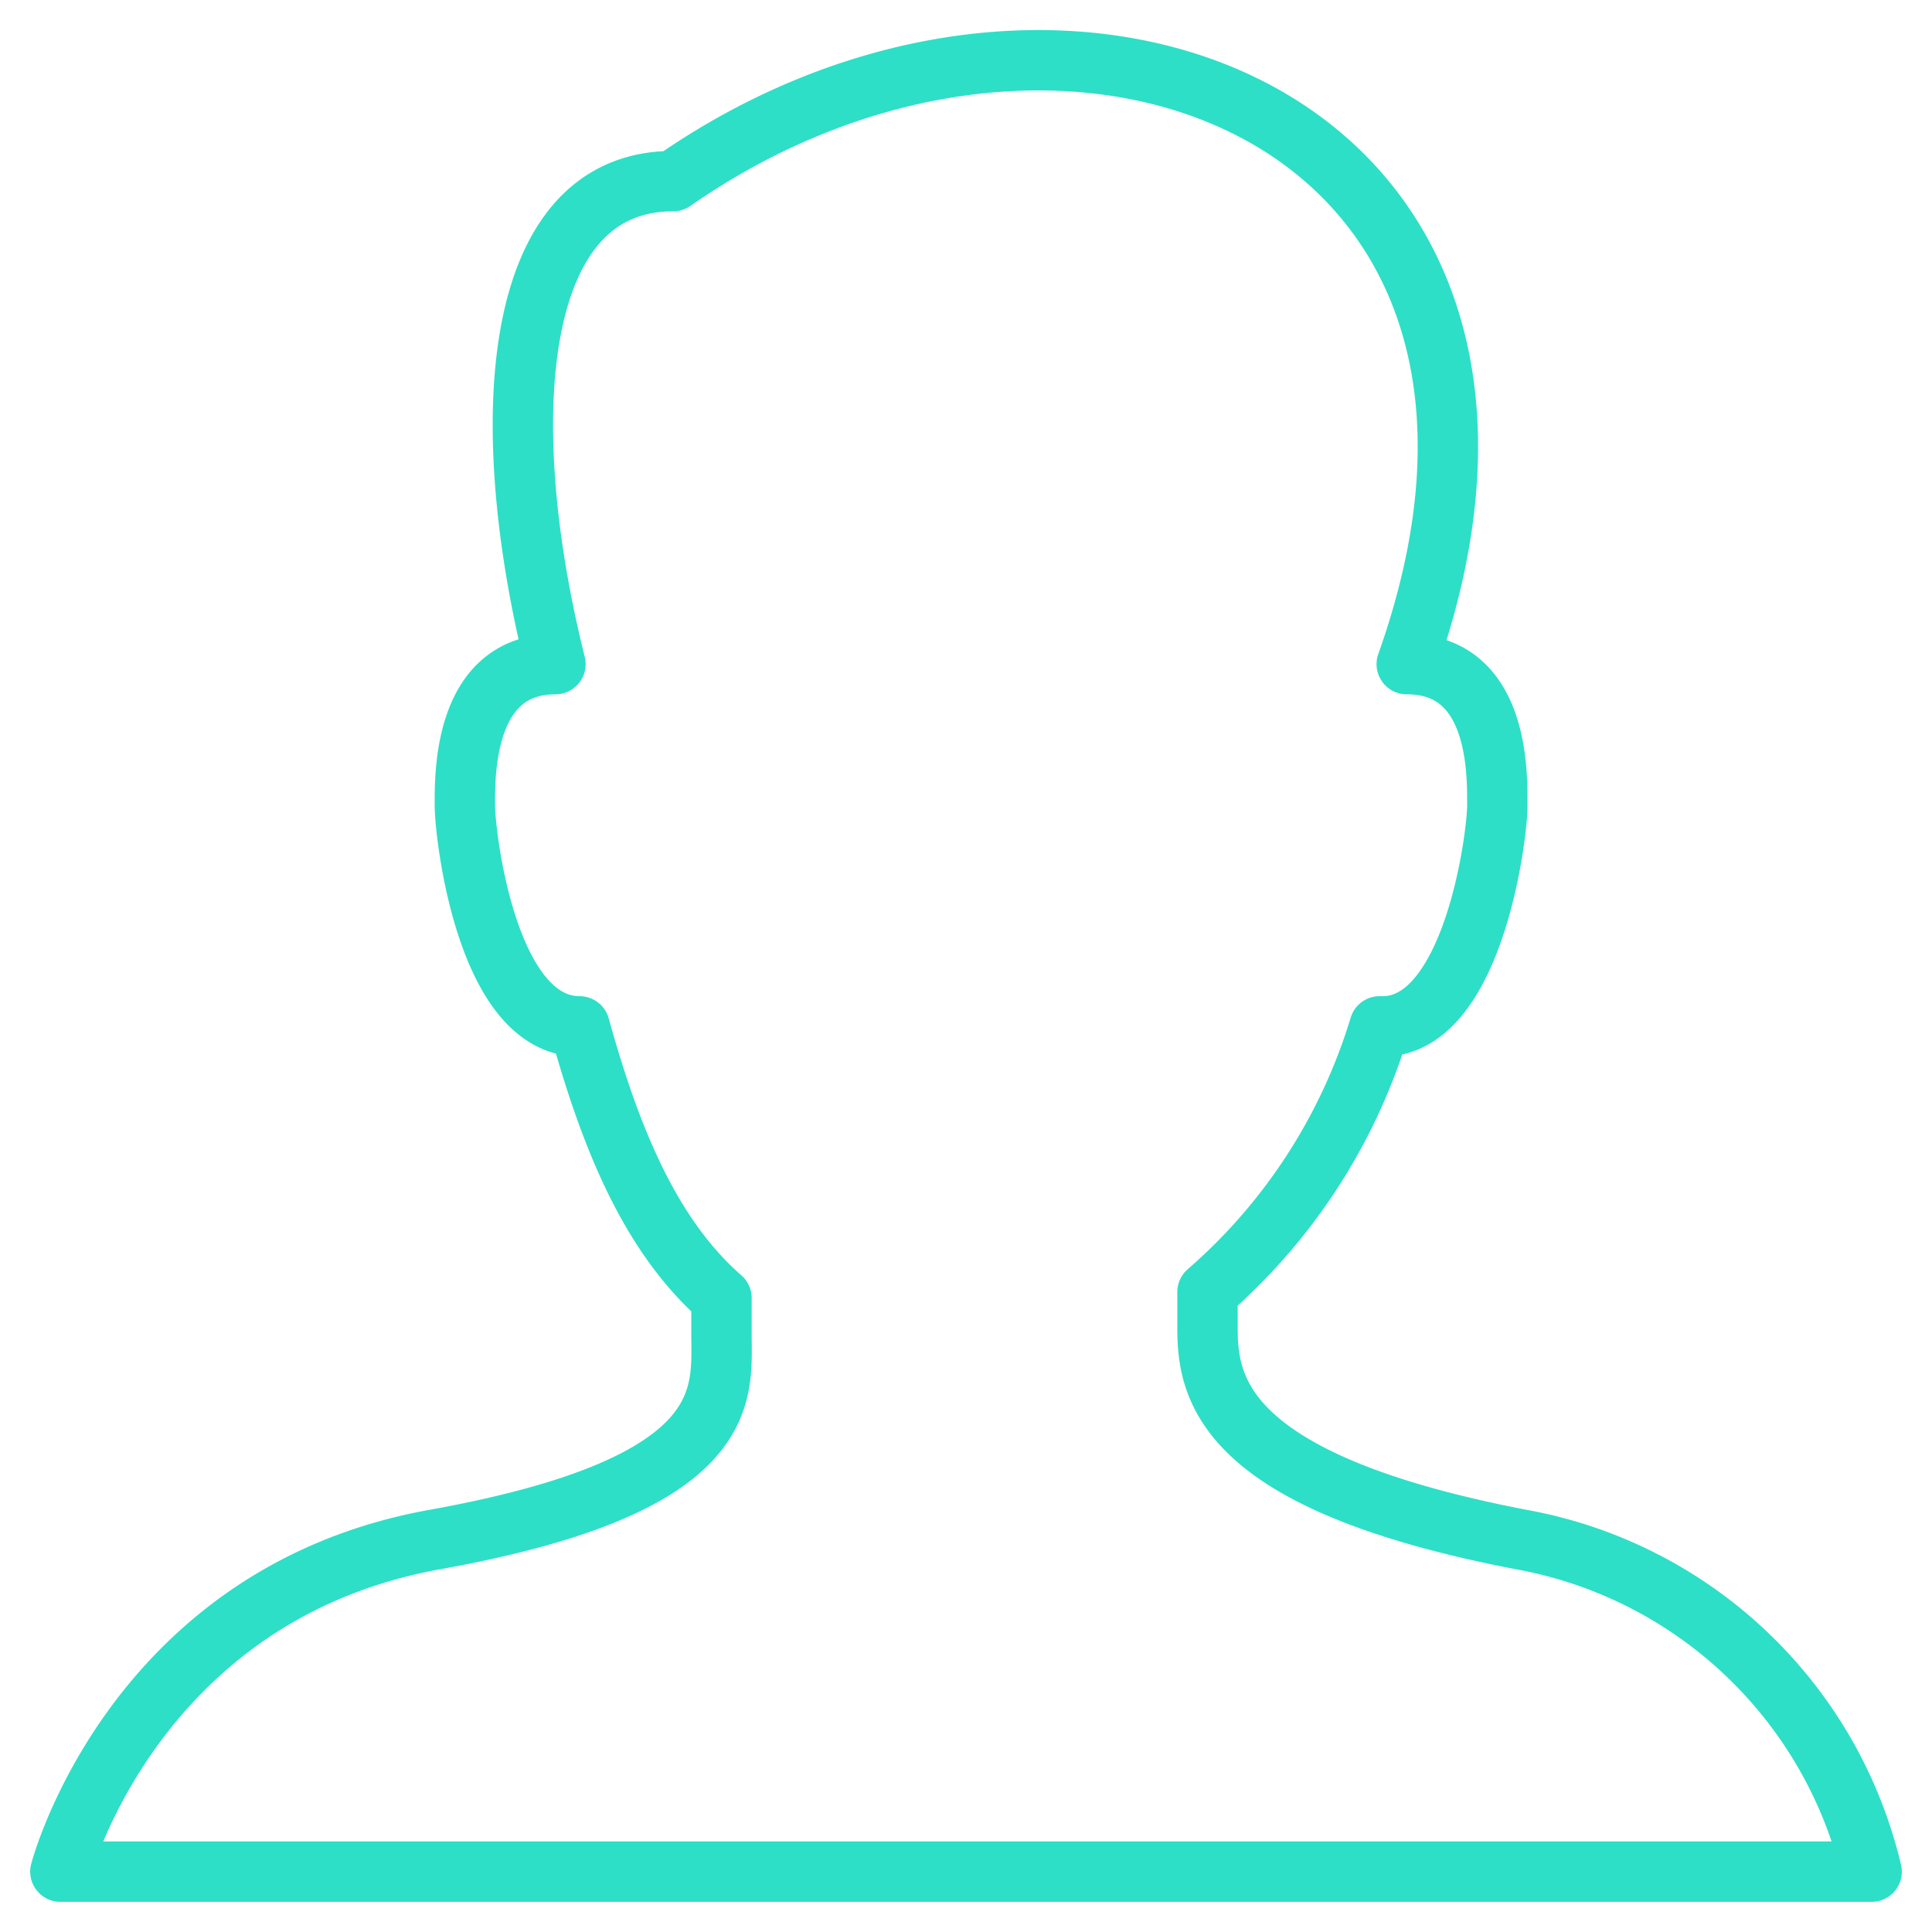 <svg xmlns="http://www.w3.org/2000/svg" viewBox="0 0 64 64" aria-labelledby="title"
aria-describedby="desc" role="img" xmlns:xlink="http://www.w3.org/1999/xlink">
  <title>Men</title>
  <desc>A line styled icon from Orion Icon Library.</desc>
  <path data-name="layer1"
  d="M50.4 51C40.5 49.1 40 46 40 44v-1.2a18.9 18.9 0 0 0 5.7-8.8h.1c3 0 3.8-6.3 3.8-7.3s.1-4.7-3-4.7C53 4 35.5-3.2 22.3 6c-5.4 0-5.9 8-3.9 16-3.1 0-3 3.8-3 4.7s.7 7.3 3.8 7.3c1 3.6 2.3 6.9 4.7 9v1.2c0 2 .5 5-9.5 6.8S2 62 2 62h60a14.6 14.6 0 0 0-11.6-11z"
  fill="none" stroke="#2ddfc7" stroke-miterlimit="10" stroke-width="2" stroke-linejoin="round"
  stroke-linecap="round"></path>
</svg>